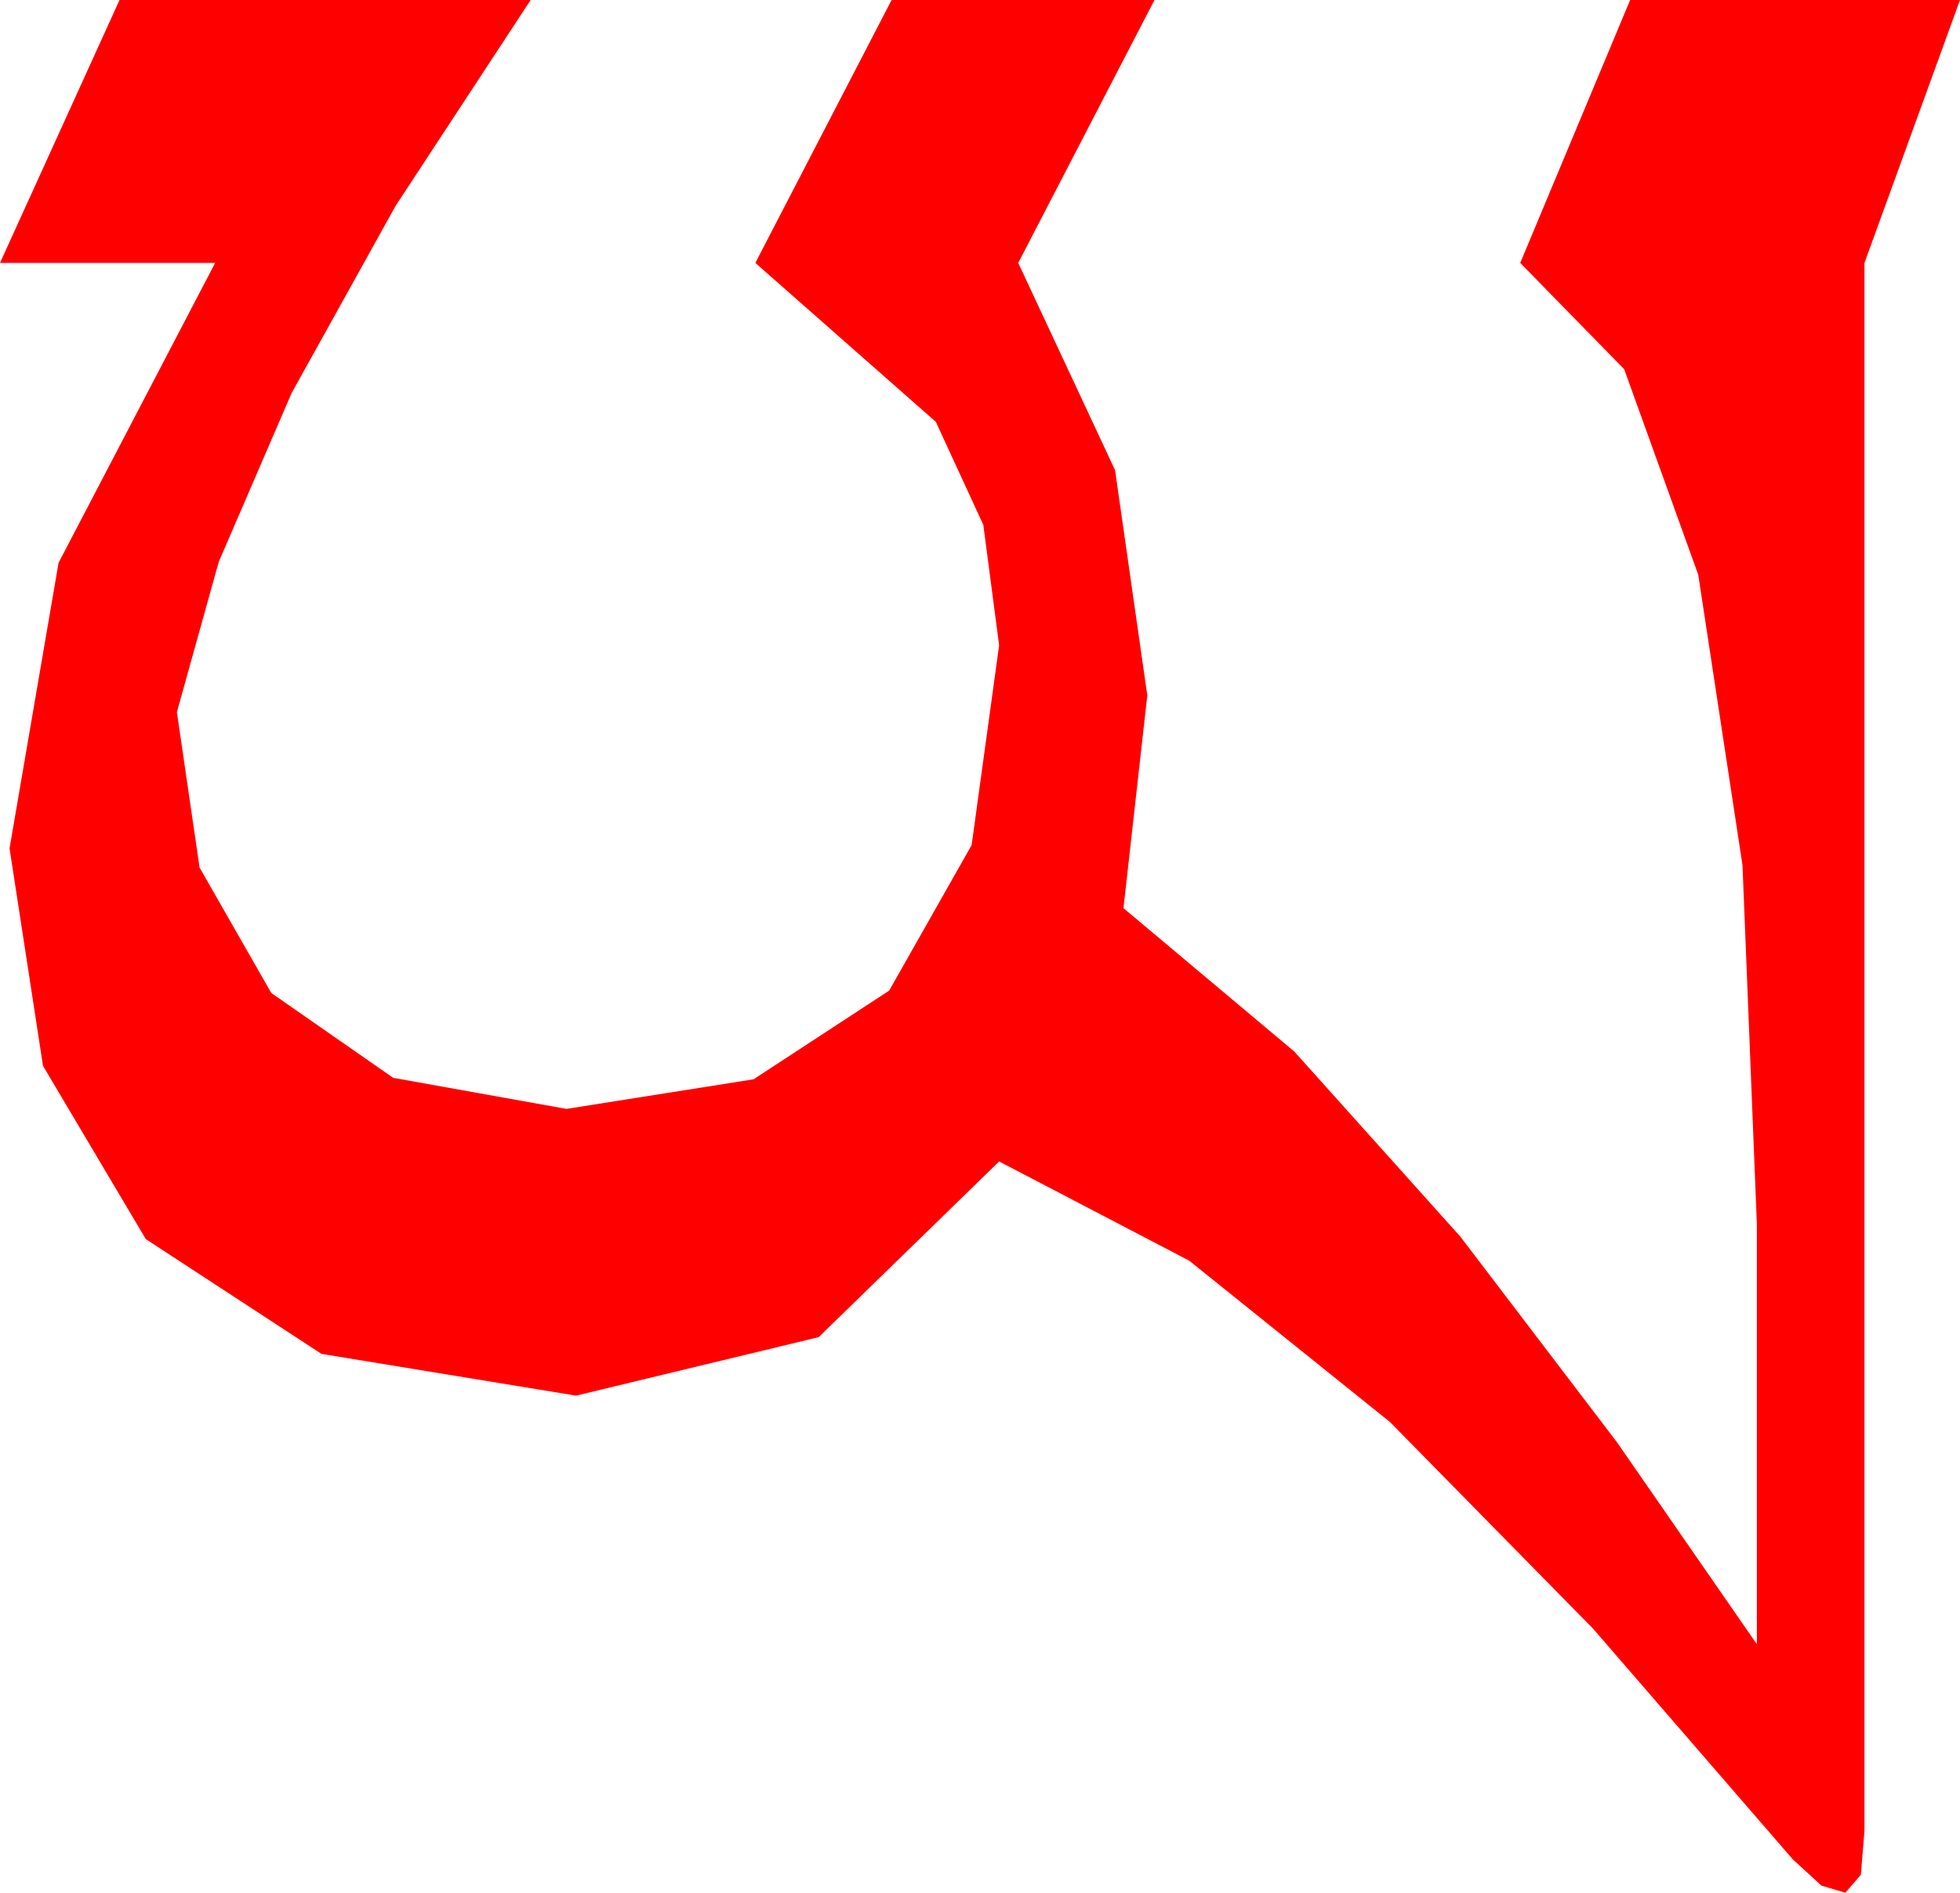 <?xml version="1.0" encoding="utf-8"?>
<!DOCTYPE svg PUBLIC "-//W3C//DTD SVG 1.1//EN" "http://www.w3.org/Graphics/SVG/1.1/DTD/svg11.dtd">
<svg width="24.023" height="23.203" xmlns="http://www.w3.org/2000/svg" xmlns:xlink="http://www.w3.org/1999/xlink" xmlns:xml="http://www.w3.org/XML/1998/namespace" version="1.1">
  <g>
    <g>
      <path style="fill:#FF0000;fill-opacity:1" d="M1.465,0L6.504,0 4.849,2.523 3.574,4.819 2.681,6.888 2.168,8.73 2.446,10.635 3.325,12.173 4.819,13.213 6.943,13.594 9.236,13.231 10.898,12.144 11.909,10.36 12.246,7.91 12.052,6.434 11.47,5.171 9.258,3.223 10.928,0 14.15,0 12.48,3.223 13.667,5.764 14.062,8.525 13.77,11.133 15.864,12.891 17.9,15.161 19.819,17.681 21.533,20.156 21.533,15 21.357,10.605 20.815,7.046 19.907,4.526 18.633,3.223 19.98,0 24.023,0 22.852,3.223 22.852,22.441 22.808,22.983 22.617,23.203 22.324,23.115 21.973,22.793 19.526,19.966 17.036,17.432 14.575,15.454 12.246,14.238 10.034,16.392 7.061,17.109 3.94,16.597 1.787,15.19 0.527,13.066 0.117,10.4 0.718,6.899 2.637,3.223 0,3.223 1.465,0z" />
    </g>
  </g>
</svg>
